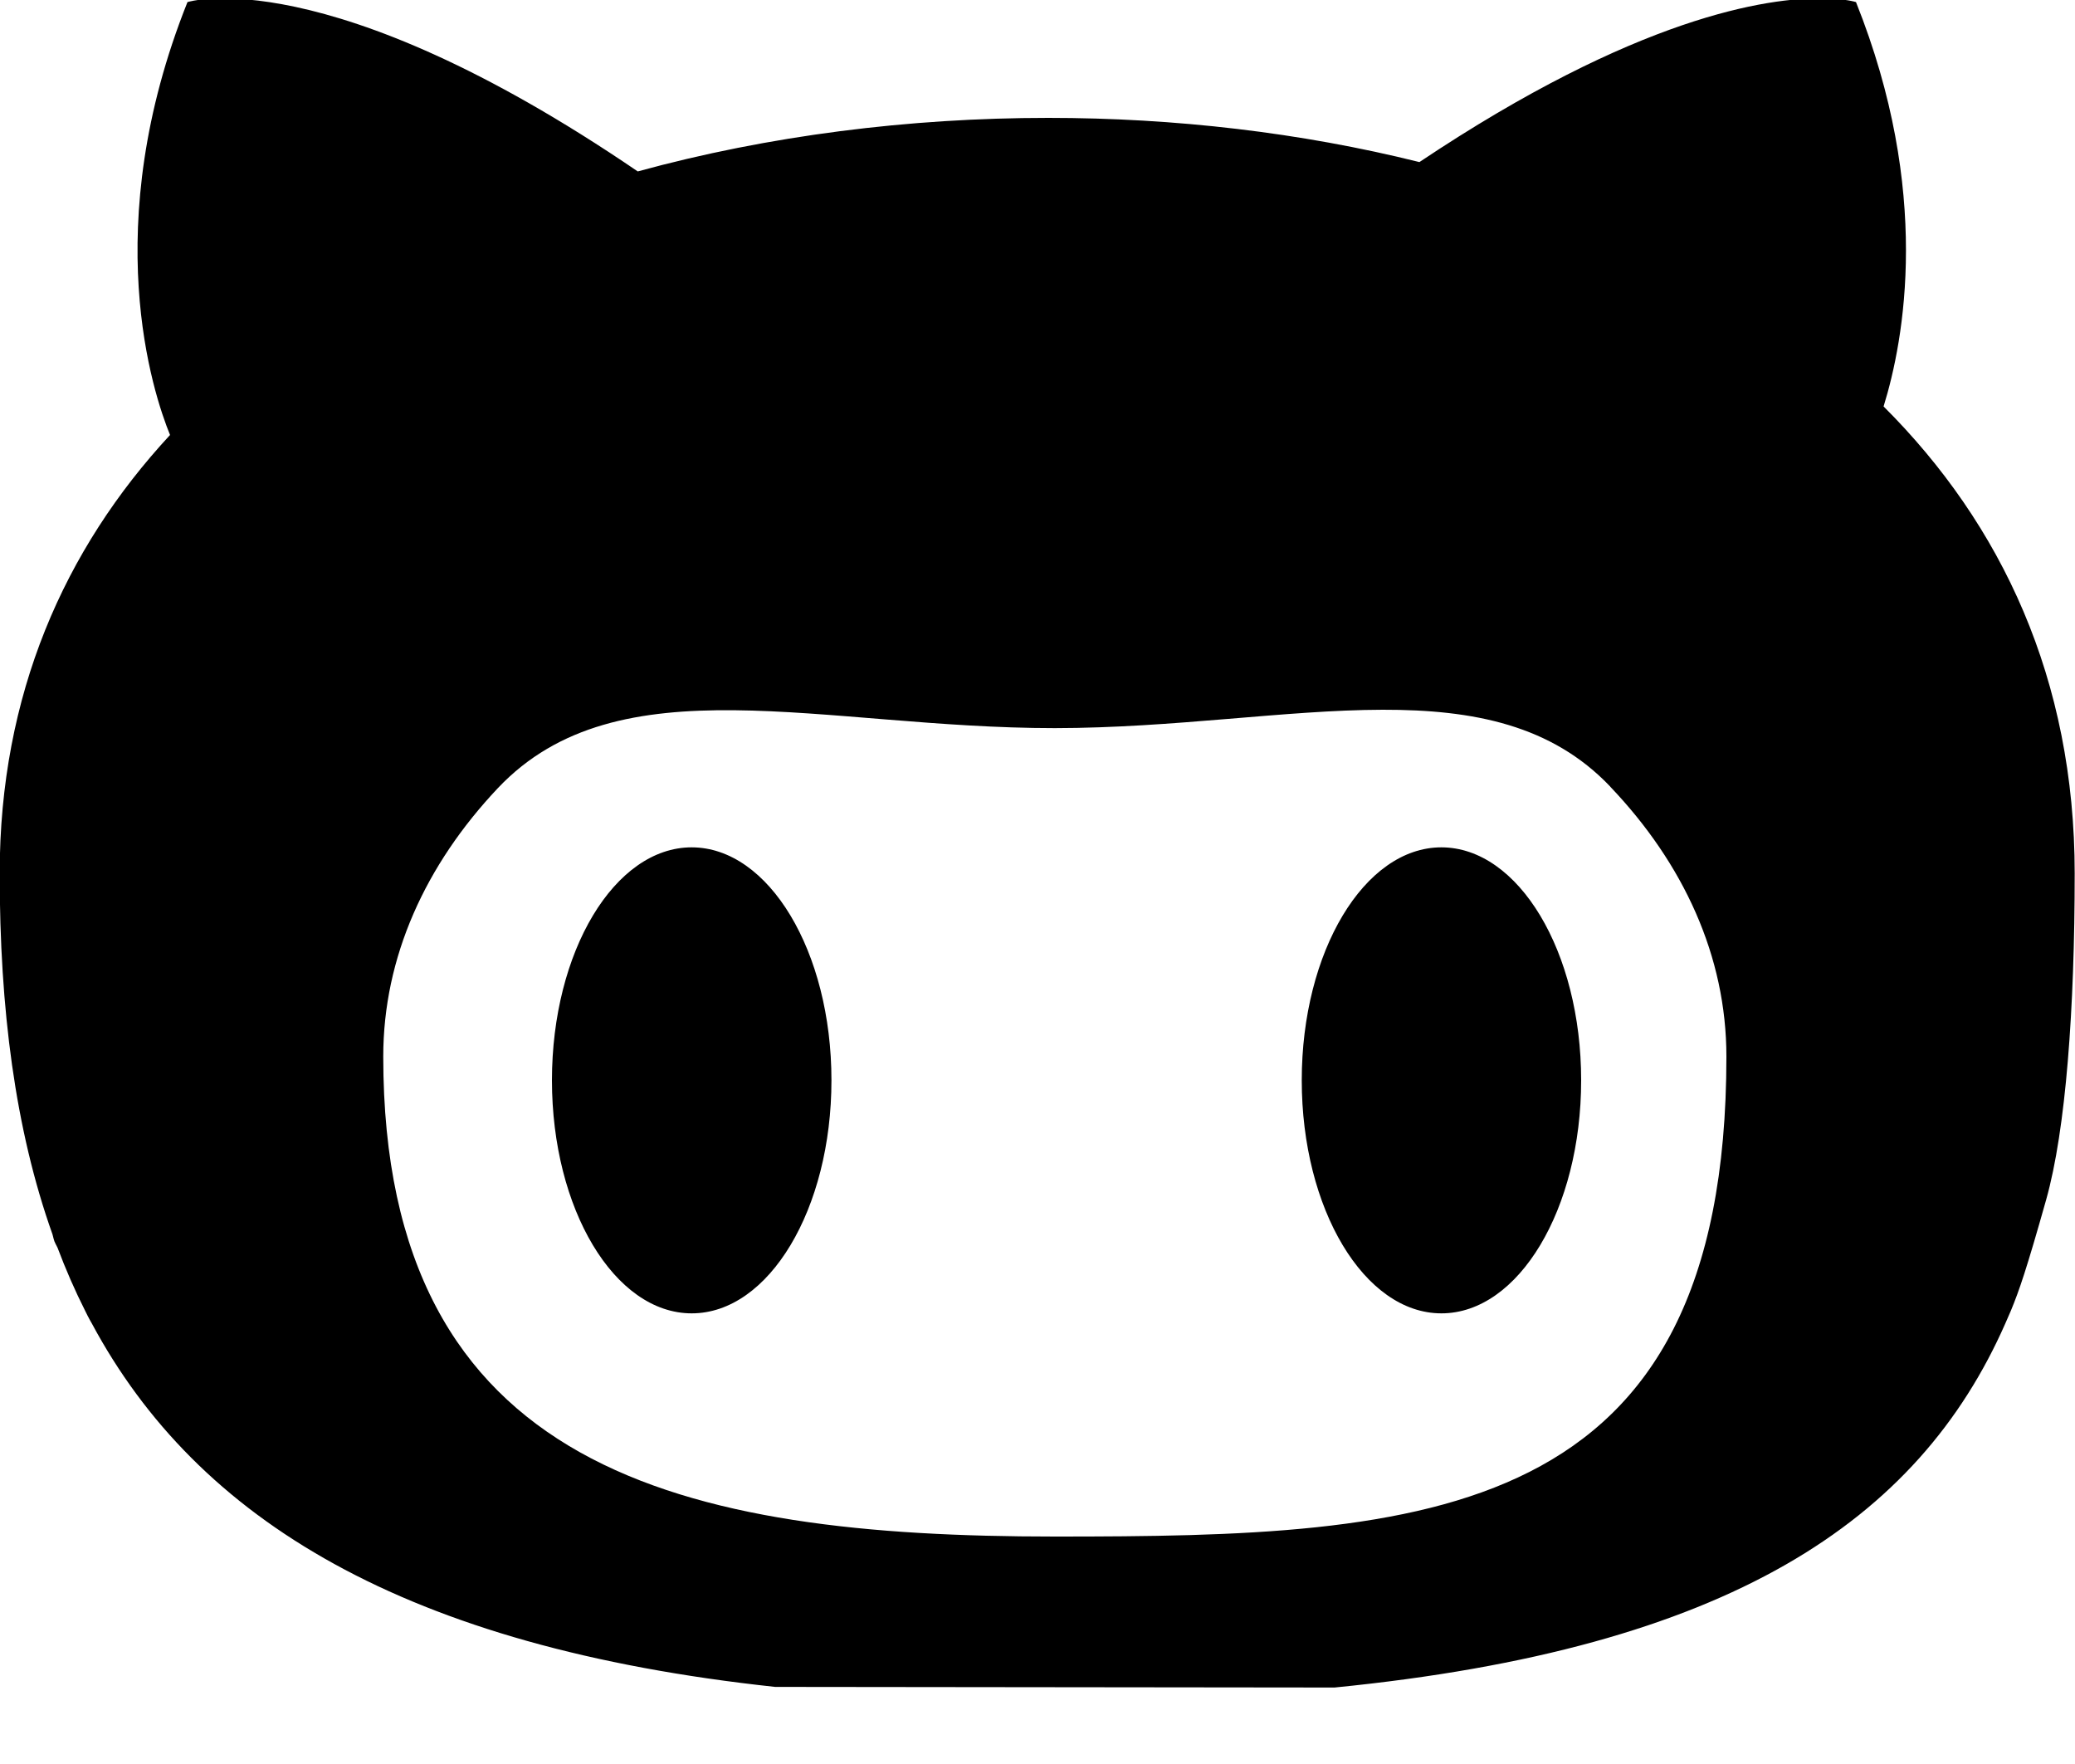 <svg width="20" height="17" viewBox="0 0 20 17" fill="none" xmlns="http://www.w3.org/2000/svg">
<g clip-path="url(#clip0)">
<path d="M17.575 -0.016C17.034 -0.024 15.778 0.16 13.681 1.562C12.538 1.277 11.322 1.136 10.104 1.136C8.764 1.136 7.41 1.306 6.147 1.652C3.136 -0.4 1.807 0.02 1.807 0.02C0.94 2.188 1.476 3.794 1.639 4.192C0.619 5.292 -0.003 6.696 -0.003 8.418C-0.003 9.717 0.145 10.883 0.506 11.896C0.526 11.974 0.52 11.956 0.554 12.023C0.633 12.233 0.722 12.437 0.821 12.633C0.855 12.704 0.886 12.756 0.886 12.756C1.903 14.65 3.906 15.873 7.471 16.257L12.863 16.263C16.665 15.886 18.489 14.659 19.329 12.753L19.383 12.629C19.462 12.437 19.532 12.236 19.722 11.562C19.912 10.887 19.997 9.72 19.997 8.417C19.997 6.549 19.295 5.054 18.155 3.917C18.354 3.274 18.62 1.847 17.889 0.02C17.889 0.02 17.786 -0.013 17.575 -0.016L17.575 -0.016ZM13.326 6.84C14.204 6.838 14.956 6.988 15.52 7.58V7.581C16.227 8.322 16.64 9.217 16.64 10.182C16.64 14.685 13.742 14.808 10.167 14.808C6.591 14.808 3.694 14.184 3.694 10.182C3.694 9.224 4.101 8.334 4.799 7.595C5.963 6.365 7.932 7.017 10.167 7.017C11.314 7.016 12.392 6.842 13.326 6.84L13.326 6.84ZM6.667 8.166C5.923 8.166 5.32 9.171 5.32 10.411C5.32 11.652 5.923 12.657 6.667 12.657C7.411 12.657 8.014 11.652 8.014 10.411C8.014 9.171 7.411 8.167 6.667 8.166ZM13.893 8.166C13.15 8.166 12.547 9.171 12.547 10.411C12.547 11.652 13.15 12.657 13.893 12.657C14.637 12.657 15.24 11.652 15.24 10.411C15.24 9.171 14.637 8.167 13.893 8.166Z" fill="black"/>
</g>
<defs>
<clipPath id="clip0">
<rect width="20" height="16.279" fill="white"/>
</clipPath>
</defs>
</svg>
